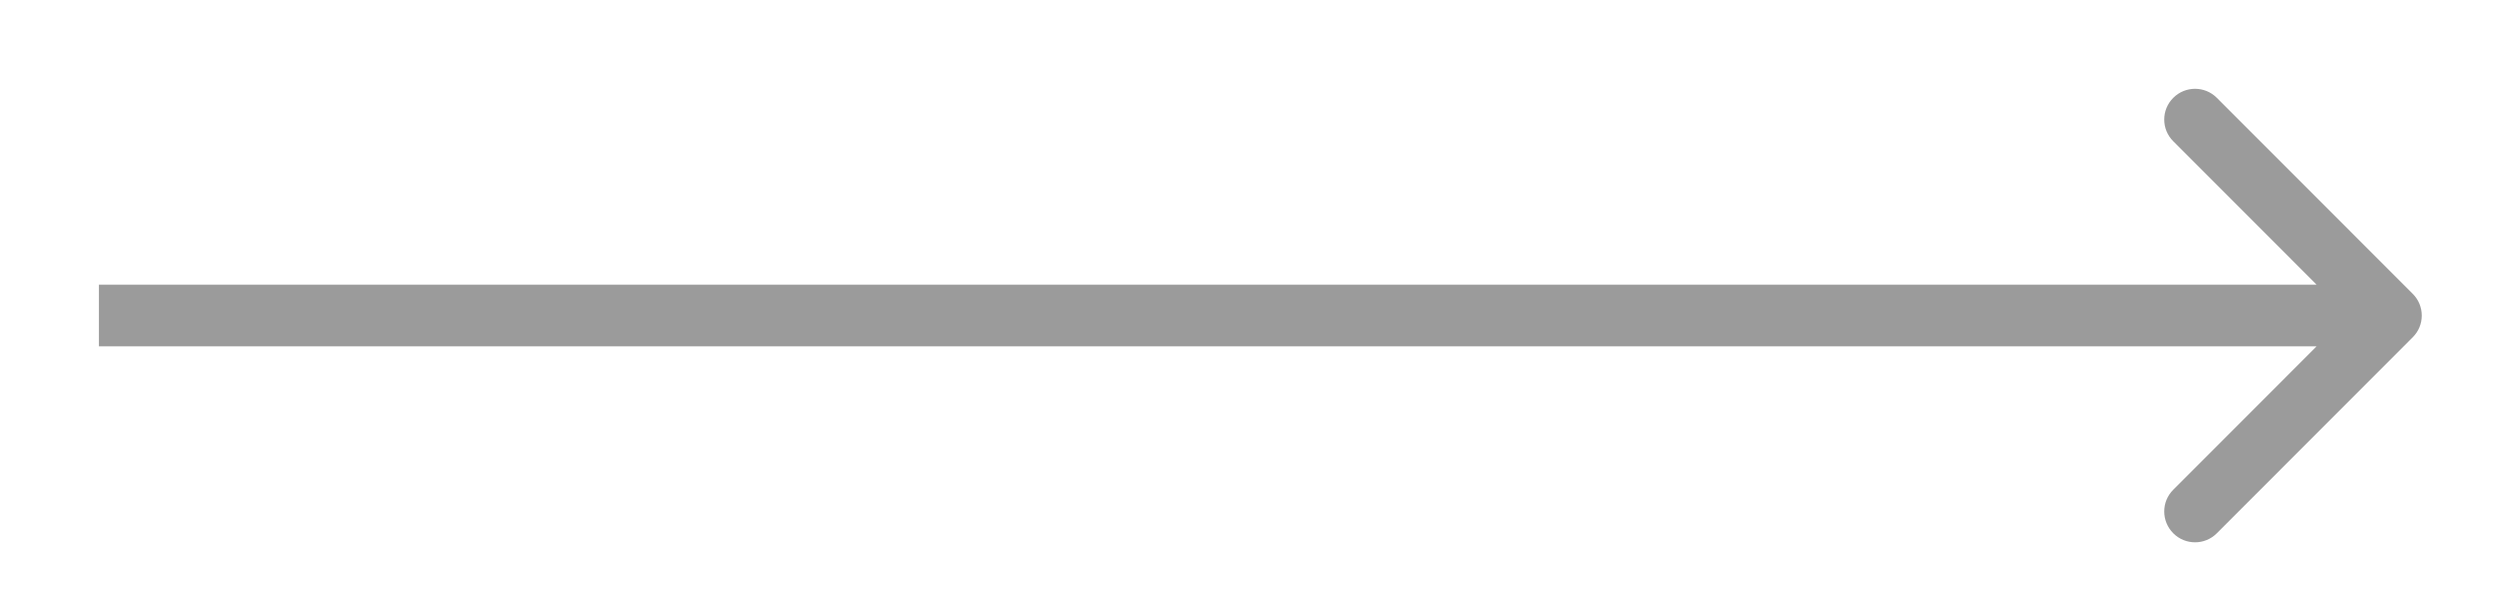 <svg width="25" height="6" viewBox="0 0 25 6" fill="none" xmlns="http://www.w3.org/2000/svg">
<path d="M24.127 3.373C24.248 3.253 24.248 3.058 24.127 2.938L22.168 0.978C22.048 0.858 21.853 0.858 21.733 0.978C21.612 1.098 21.612 1.293 21.733 1.413L23.474 3.155L21.733 4.897C21.612 5.017 21.612 5.212 21.733 5.333C21.853 5.453 22.048 5.453 22.168 5.333L24.127 3.373ZM0.989 3.463L23.91 3.463L23.91 2.847L0.989 2.847L0.989 3.463Z" fill="#9B9B9B"/>
</svg>
